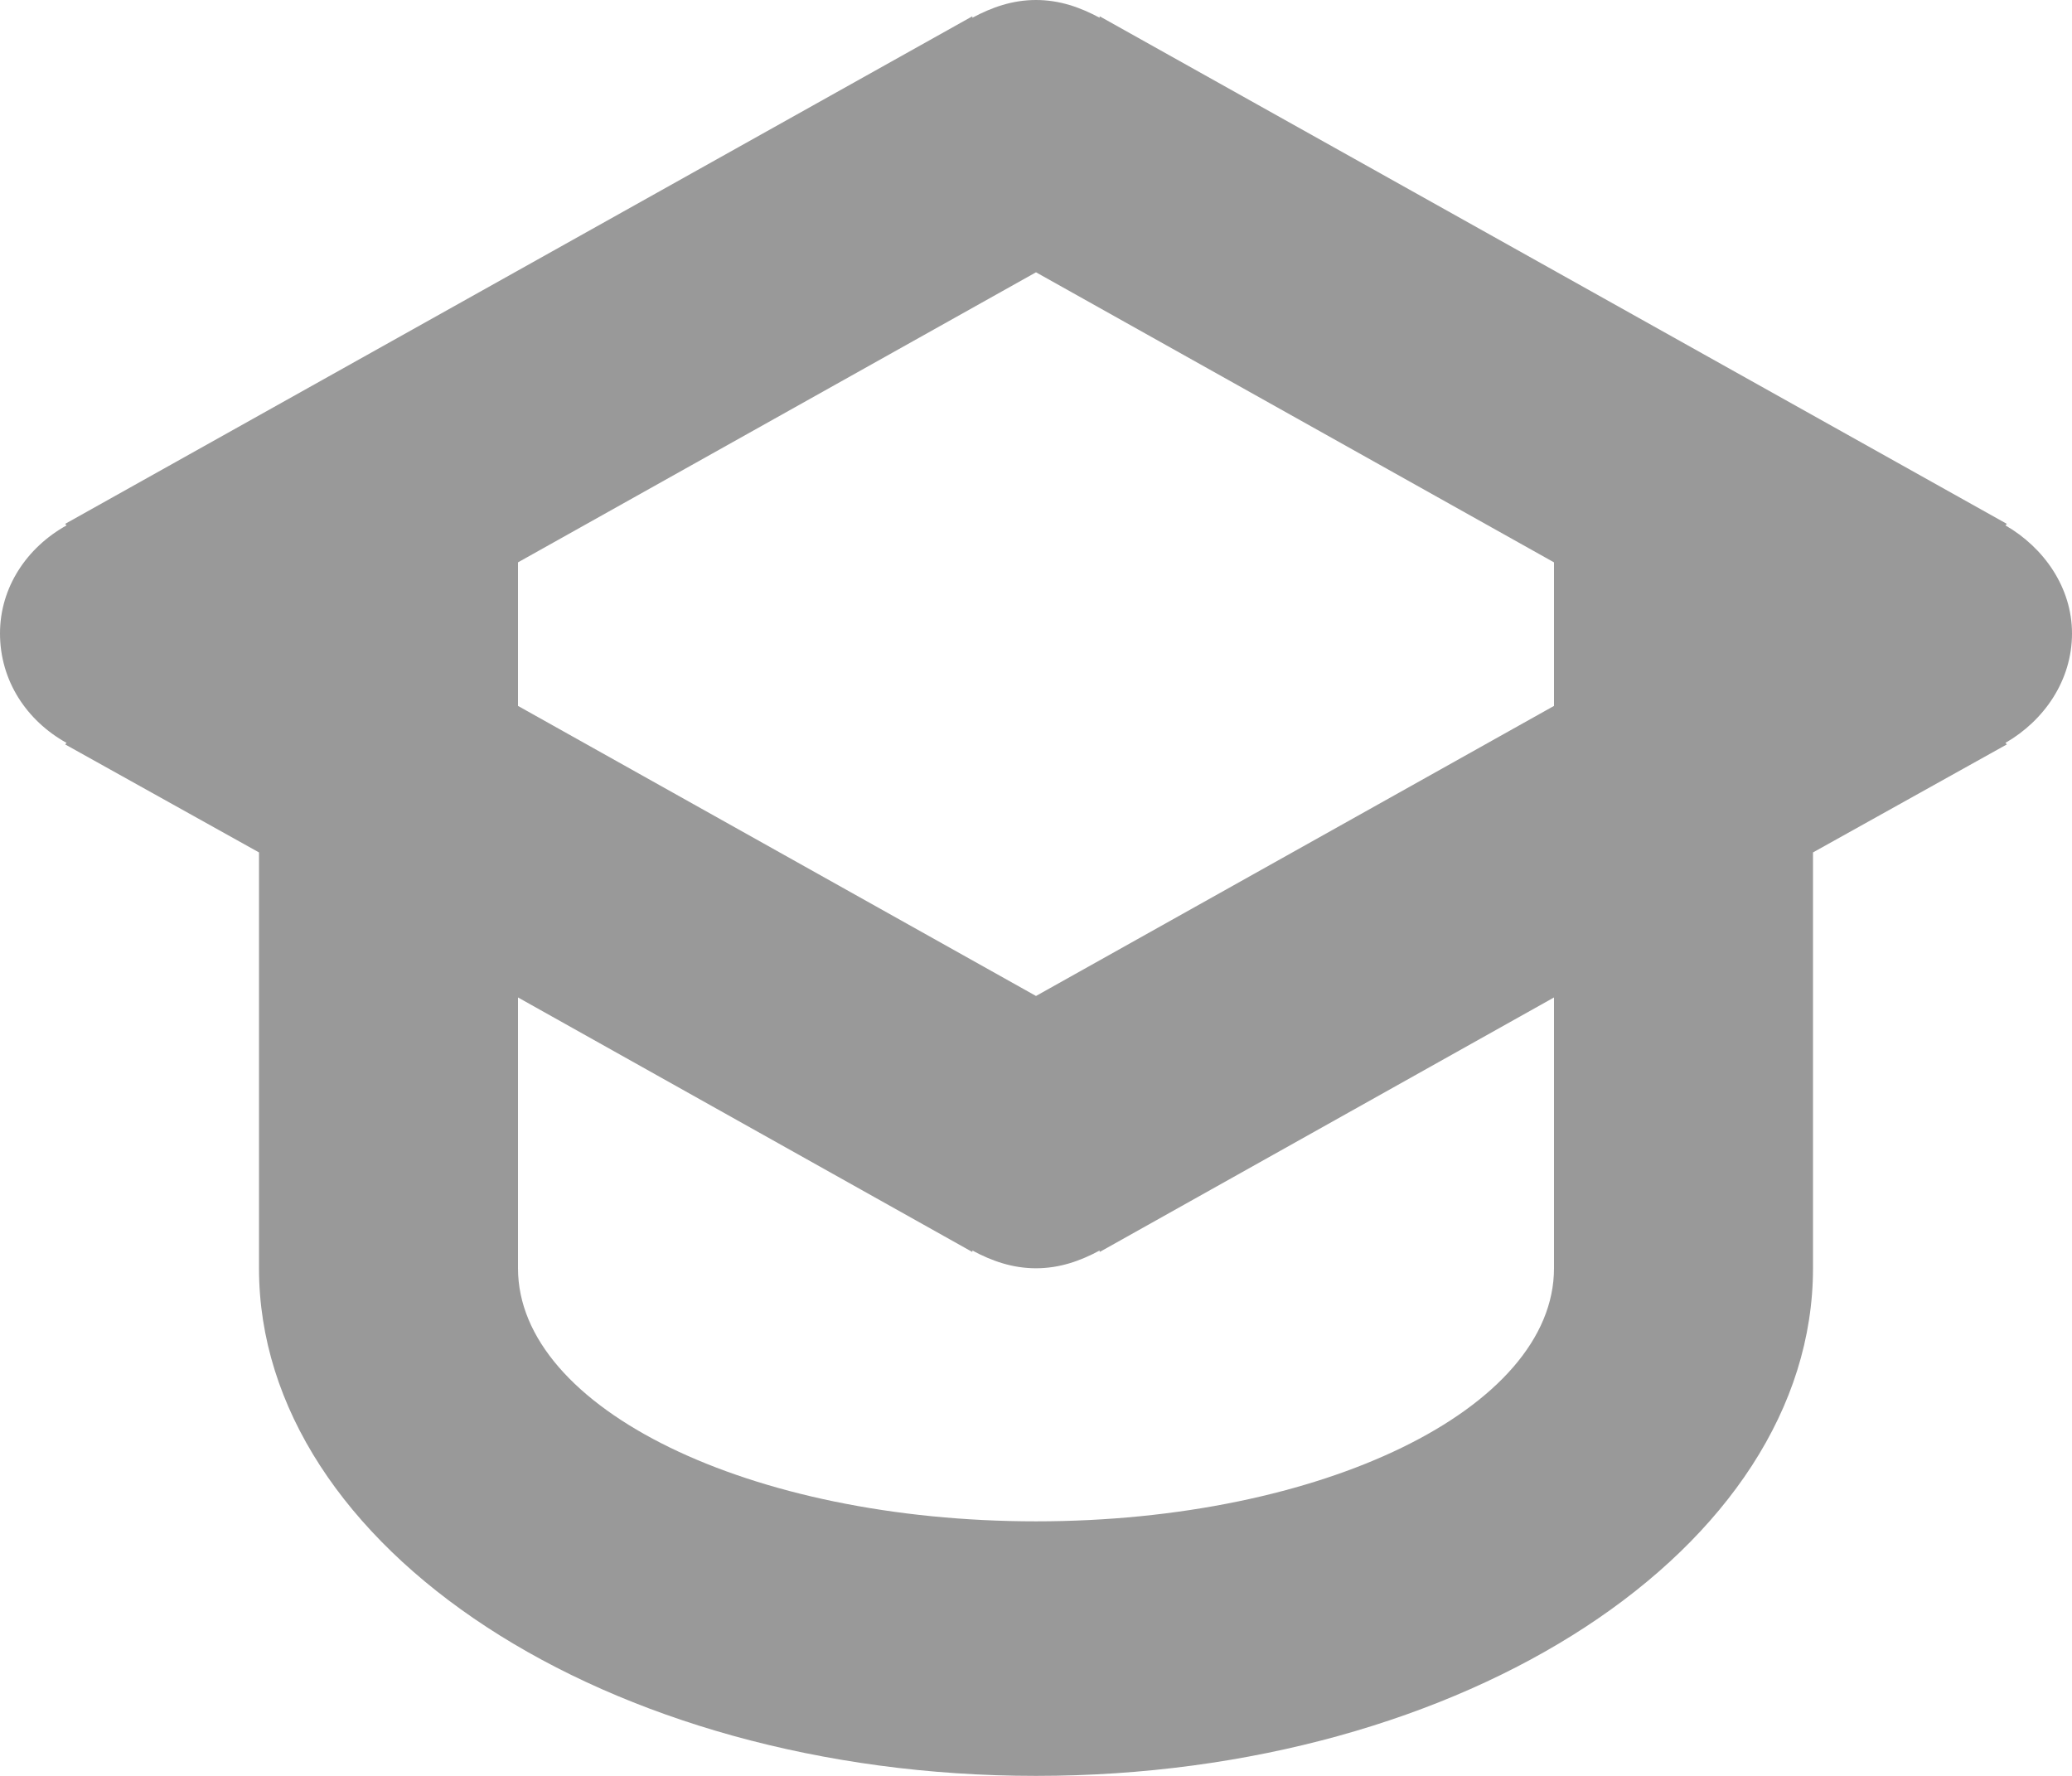 <?xml version="1.0" encoding="utf-8"?>
<svg xmlns="http://www.w3.org/2000/svg"
	xmlns:xlink="http://www.w3.org/1999/xlink"
	width="14px" height="12px" viewBox="0 0 14 12">
<path fillRule="evenodd" d="M 14 4.28C 14 4.6 13.81 4.87 13.55 5.02 13.55 5.02 13.56 5.03 13.56 5.03 13.56 5.03 12.25 5.76 12.25 5.76 12.25 5.76 12.25 8.57 12.25 8.57 12.25 10.46 9.9 12 7 12 4.1 12 1.75 10.46 1.75 8.57 1.75 8.57 1.75 5.76 1.75 5.76 1.75 5.76 0.44 5.03 0.44 5.03 0.44 5.03 0.45 5.02 0.45 5.02 0.18 4.87-0 4.6-0 4.28-0 3.97 0.18 3.7 0.45 3.55 0.45 3.55 0.44 3.54 0.44 3.54 0.44 3.54 6.57 0.11 6.57 0.11 6.57 0.11 6.57 0.12 6.57 0.12 6.7 0.05 6.84-0 7-0 7.16-0 7.3 0.05 7.43 0.12 7.43 0.12 7.43 0.11 7.43 0.11 7.43 0.11 13.56 3.54 13.56 3.54 13.56 3.54 13.55 3.55 13.55 3.55 13.81 3.7 14 3.97 14 4.28ZM 3.5 8.57C 3.5 9.52 5.07 10.28 7 10.28 8.93 10.28 10.5 9.52 10.5 8.57 10.5 8.57 10.5 6.74 10.5 6.74 10.5 6.74 7.43 8.46 7.43 8.46 7.43 8.46 7.43 8.45 7.43 8.45 7.3 8.52 7.16 8.57 7 8.57 6.84 8.57 6.7 8.52 6.57 8.45 6.57 8.45 6.57 8.46 6.57 8.46 6.57 8.46 3.5 6.74 3.5 6.74 3.5 6.74 3.5 8.57 3.5 8.57ZM 7 1.84C 7 1.84 3.5 3.8 3.5 3.8 3.5 3.8 3.5 4.77 3.5 4.77 3.5 4.77 7 6.73 7 6.73 7 6.73 10.5 4.77 10.5 4.77 10.5 4.77 10.5 3.8 10.5 3.8 10.5 3.8 7 1.84 7 1.84Z" fill="rgb(153,153,153)"/></svg>
